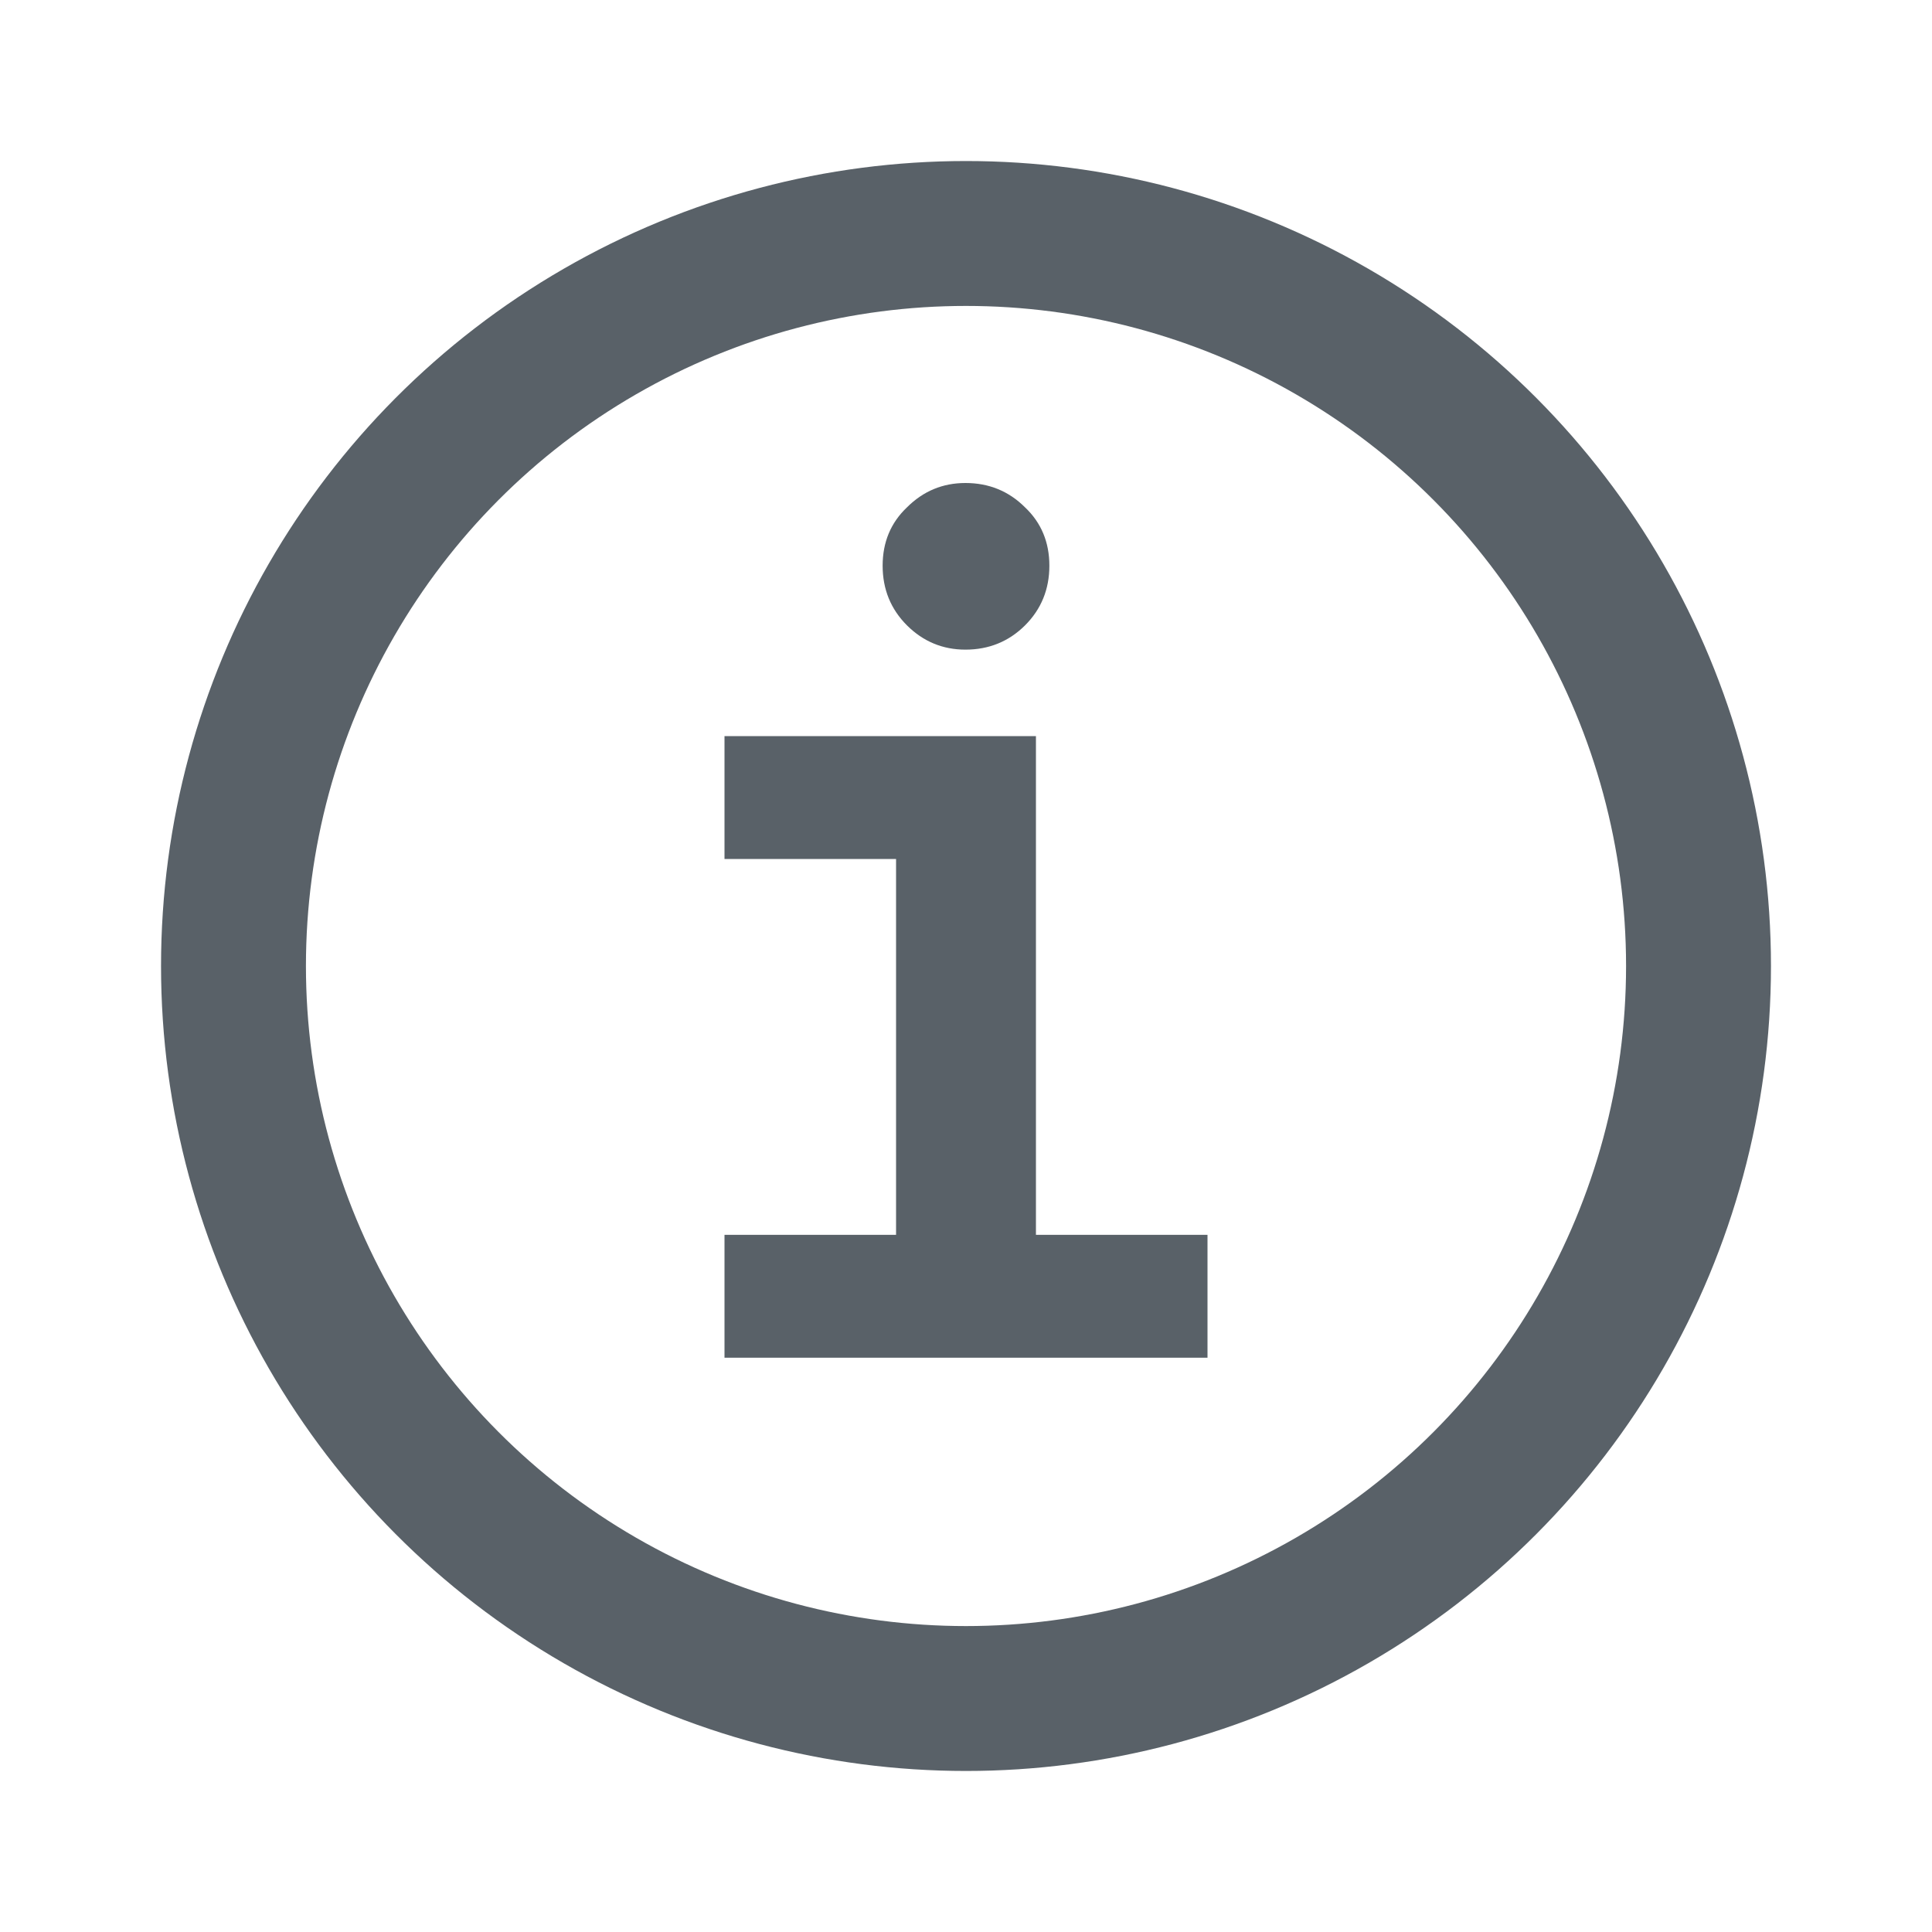 <svg width="20" height="20" viewBox="0 0 20 20" fill="none" xmlns="http://www.w3.org/2000/svg">
<circle cx="10" cy="10" r="7.583" stroke="#596168" stroke-width="1.5"/>
<path d="M9.994 6.725C9.759 6.725 9.557 6.641 9.389 6.474C9.221 6.306 9.137 6.1 9.137 5.856C9.137 5.613 9.221 5.411 9.389 5.252C9.557 5.084 9.759 5 9.994 5C10.237 5 10.443 5.084 10.611 5.252C10.779 5.411 10.863 5.613 10.863 5.856C10.863 6.1 10.779 6.306 10.611 6.474C10.443 6.641 10.237 6.725 9.994 6.725ZM10.724 12.783H12.5V14.055H7.5V12.783H9.276V8.892H7.5V7.62H10.724V12.783Z" fill="#596168"/>
</svg>
